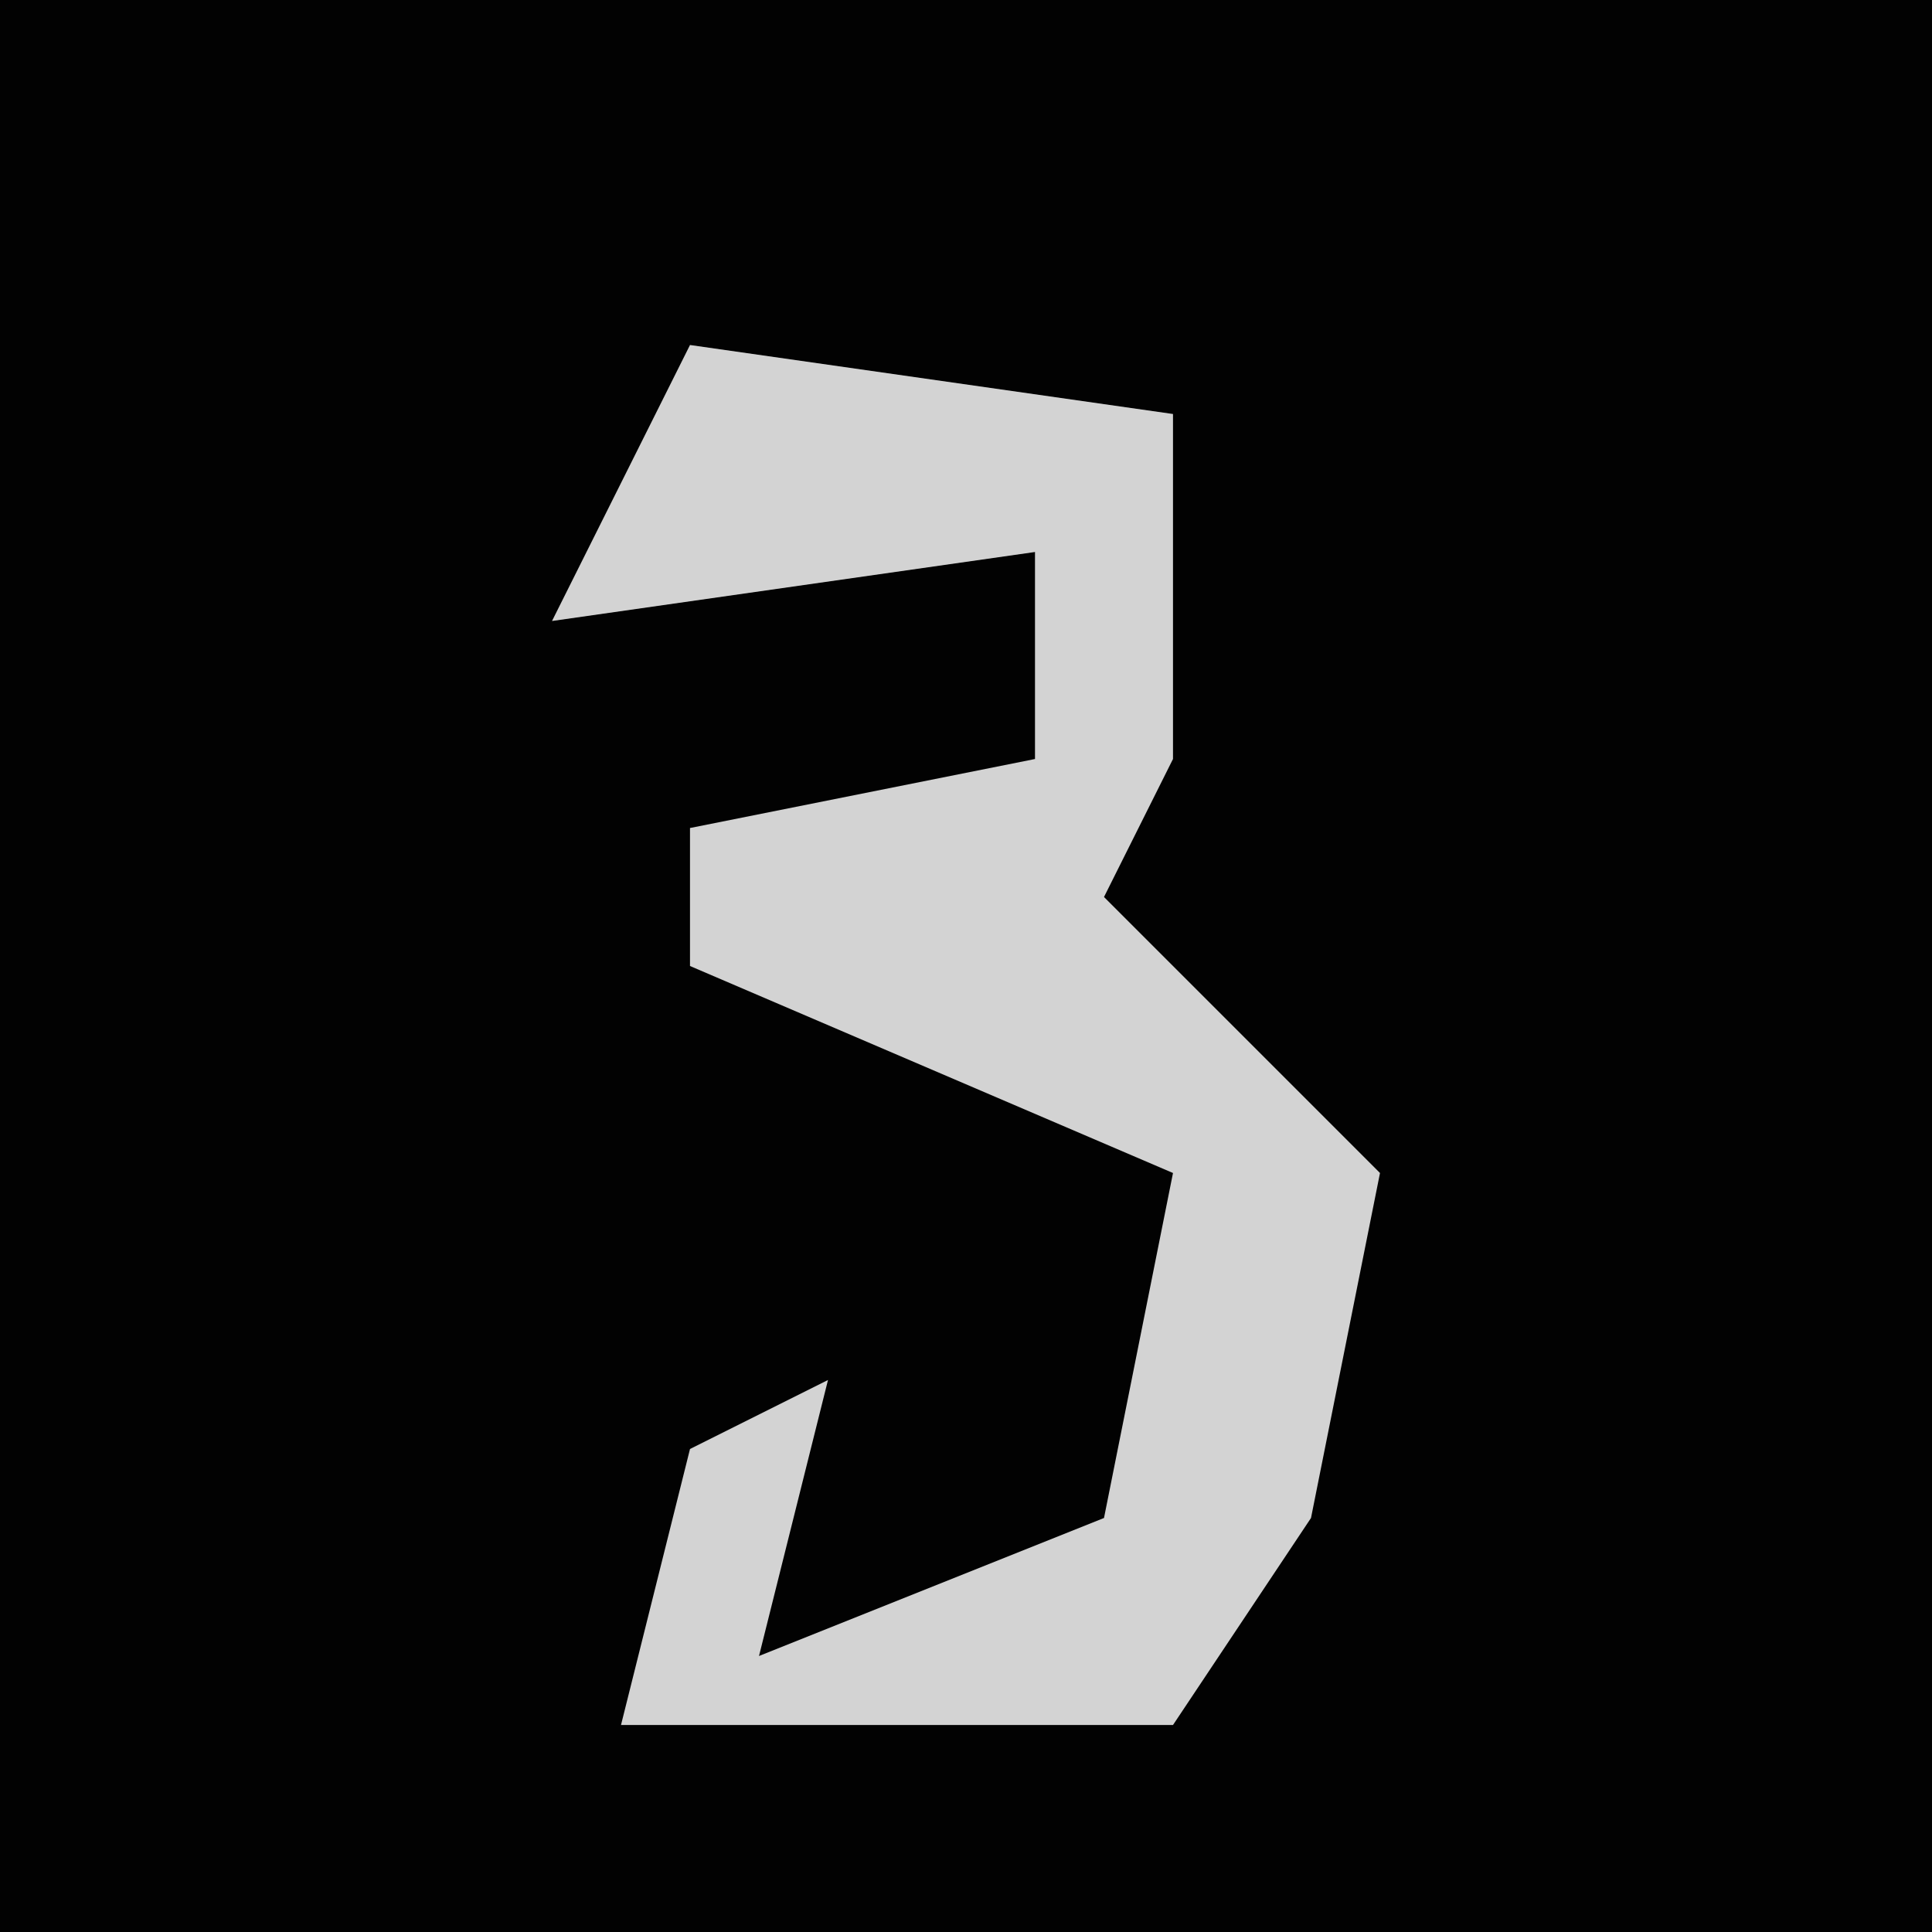 <?xml version="1.0" encoding="UTF-8"?>
<svg version="1.1" xmlns="http://www.w3.org/2000/svg" width="28" height="28">
<path d="M0,0 L28,0 L28,28 L0,28 Z " fill="#020202" transform="translate(0,0)"/>
<path d="M0,0 L7,1 L7,6 L6,8 L10,12 L9,17 L7,20 L-1,20 L0,16 L2,15 L1,19 L6,17 L7,12 L0,9 L0,7 L5,6 L5,3 L-2,4 Z " fill="#D3D3D3" transform="translate(10,5)"/>
</svg>
